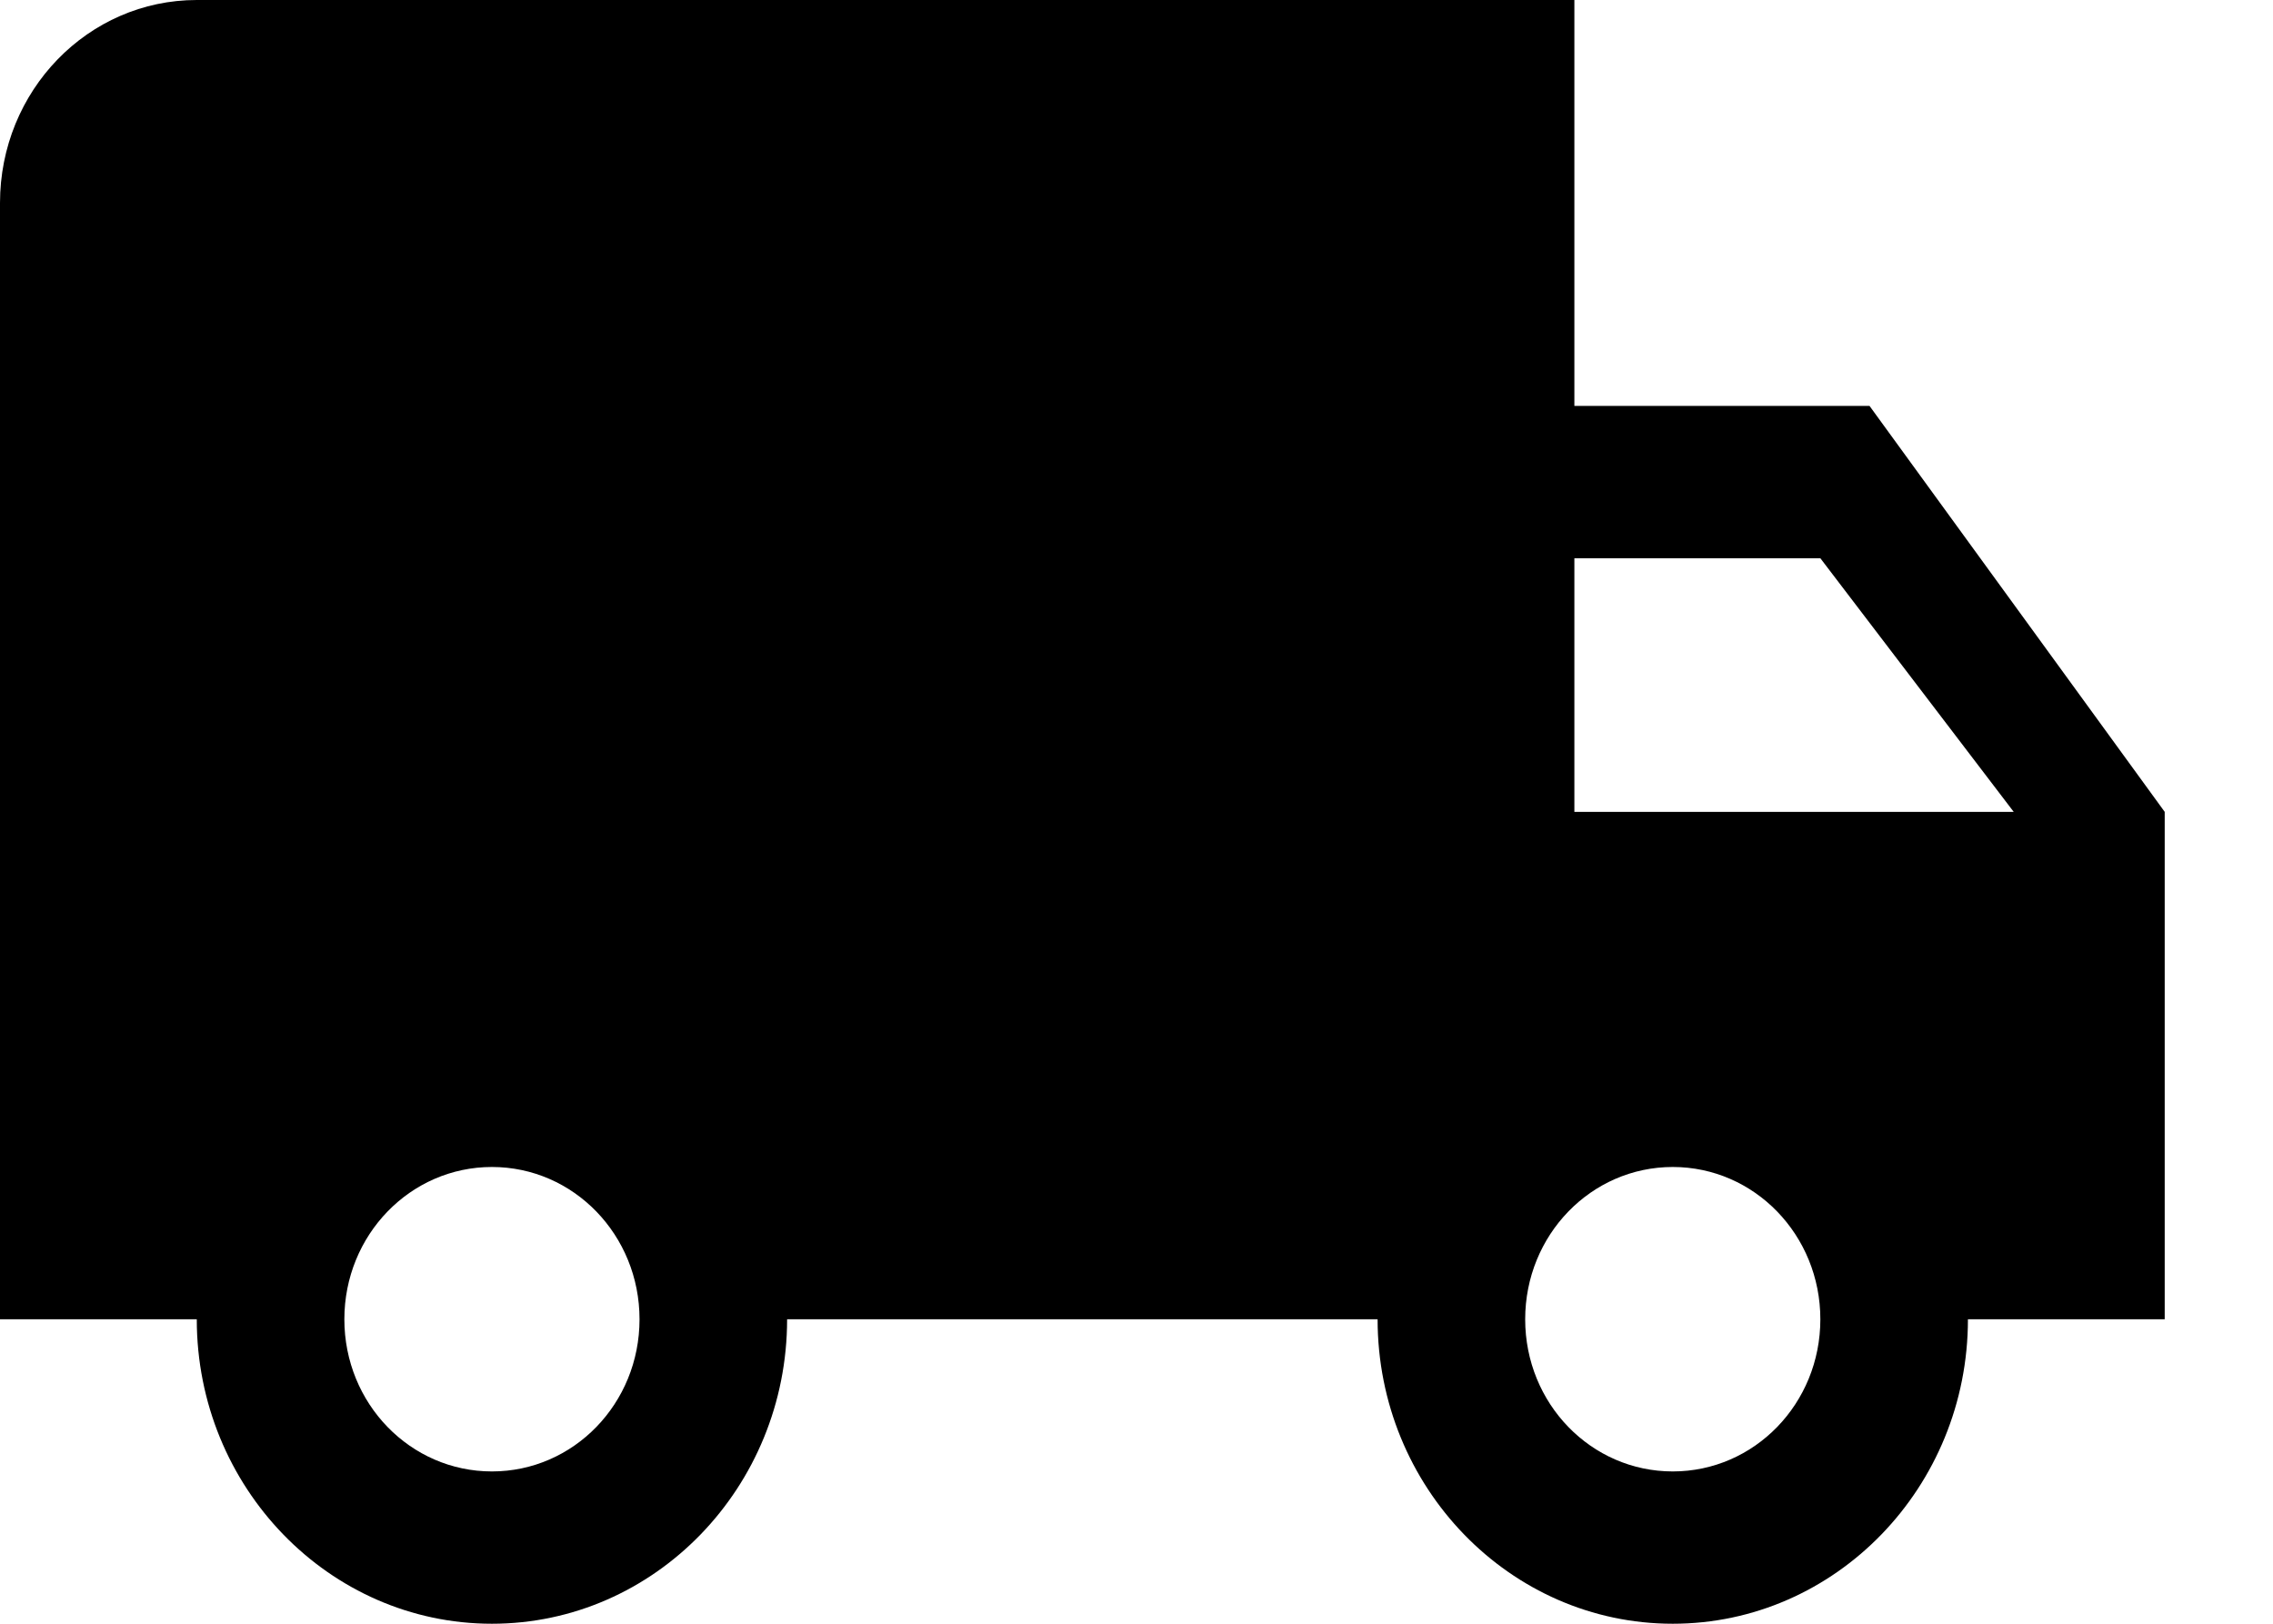 <svg xmlns="http://www.w3.org/2000/svg" width="14" height="10" viewBox="0 0 14 10" fill="none">
<path d="M11.515 2.5H9.697V0H1.212C0.542 0 0 0.559 0 1.25V8.125H1.212C1.212 9.159 2.027 10 3.03 10C4.033 10 4.848 9.159 4.848 8.125H8.485C8.485 9.159 9.3 10 10.303 10C11.306 10 12.121 9.159 12.121 8.125H13.333V5L11.515 2.5ZM3.03 9.062C2.527 9.062 2.121 8.644 2.121 8.125C2.121 7.606 2.527 7.187 3.03 7.187C3.533 7.187 3.939 7.606 3.939 8.125C3.939 8.644 3.533 9.062 3.03 9.062ZM10.303 9.062C9.8 9.062 9.394 8.644 9.394 8.125C9.394 7.606 9.8 7.187 10.303 7.187C10.806 7.187 11.212 7.606 11.212 8.125C11.212 8.644 10.806 9.062 10.303 9.062ZM9.697 5V3.438H11.212L12.403 5H9.697Z" fill="black"/>
</svg>